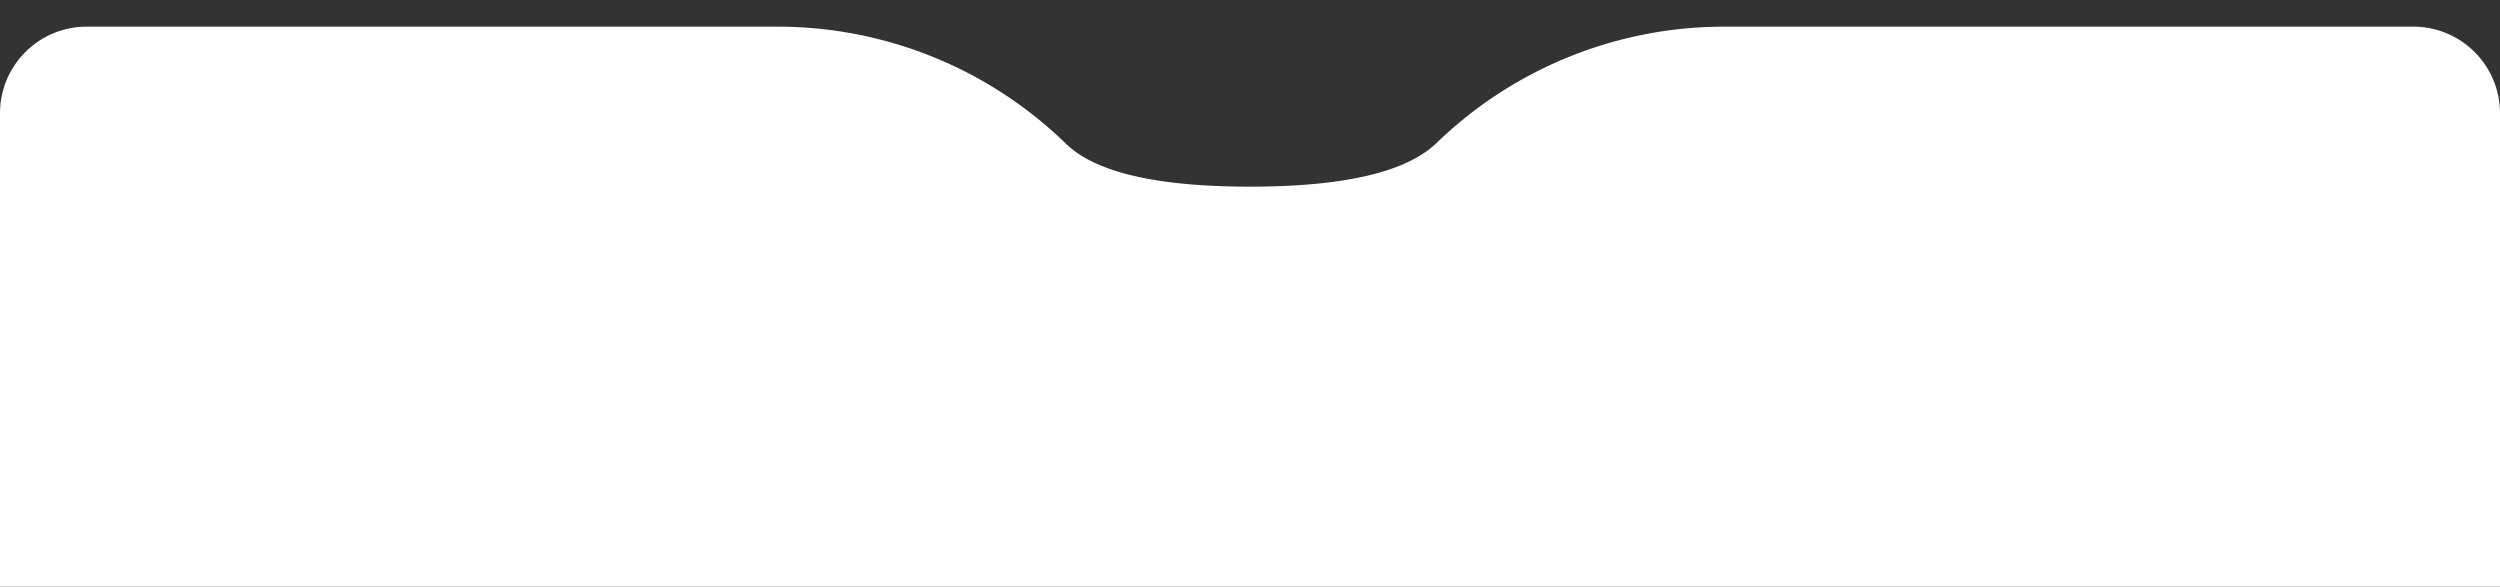 <svg xmlns="http://www.w3.org/2000/svg" width="375" height="88" viewBox="0 0 375 88">
    <rect x="0" y="0" width="375" height="88" fill="#333333" stroke="none"/>
    <g fill="none" fill-rule="evenodd">
        <path fill="#FFF" fill-rule="nonzero" d="M13 4h103.664a62 62 0 0 1 43.231 17.558C164.31 25.853 173.512 28 187.5 28c14.14 0 23.48-2.194 28.021-6.582A62 62 0 0 1 258.607 4H362c7.18 0 13 5.82 13 13v71H0V17C0 9.82 5.82 4 13 4z"/>
    </g>
</svg>
